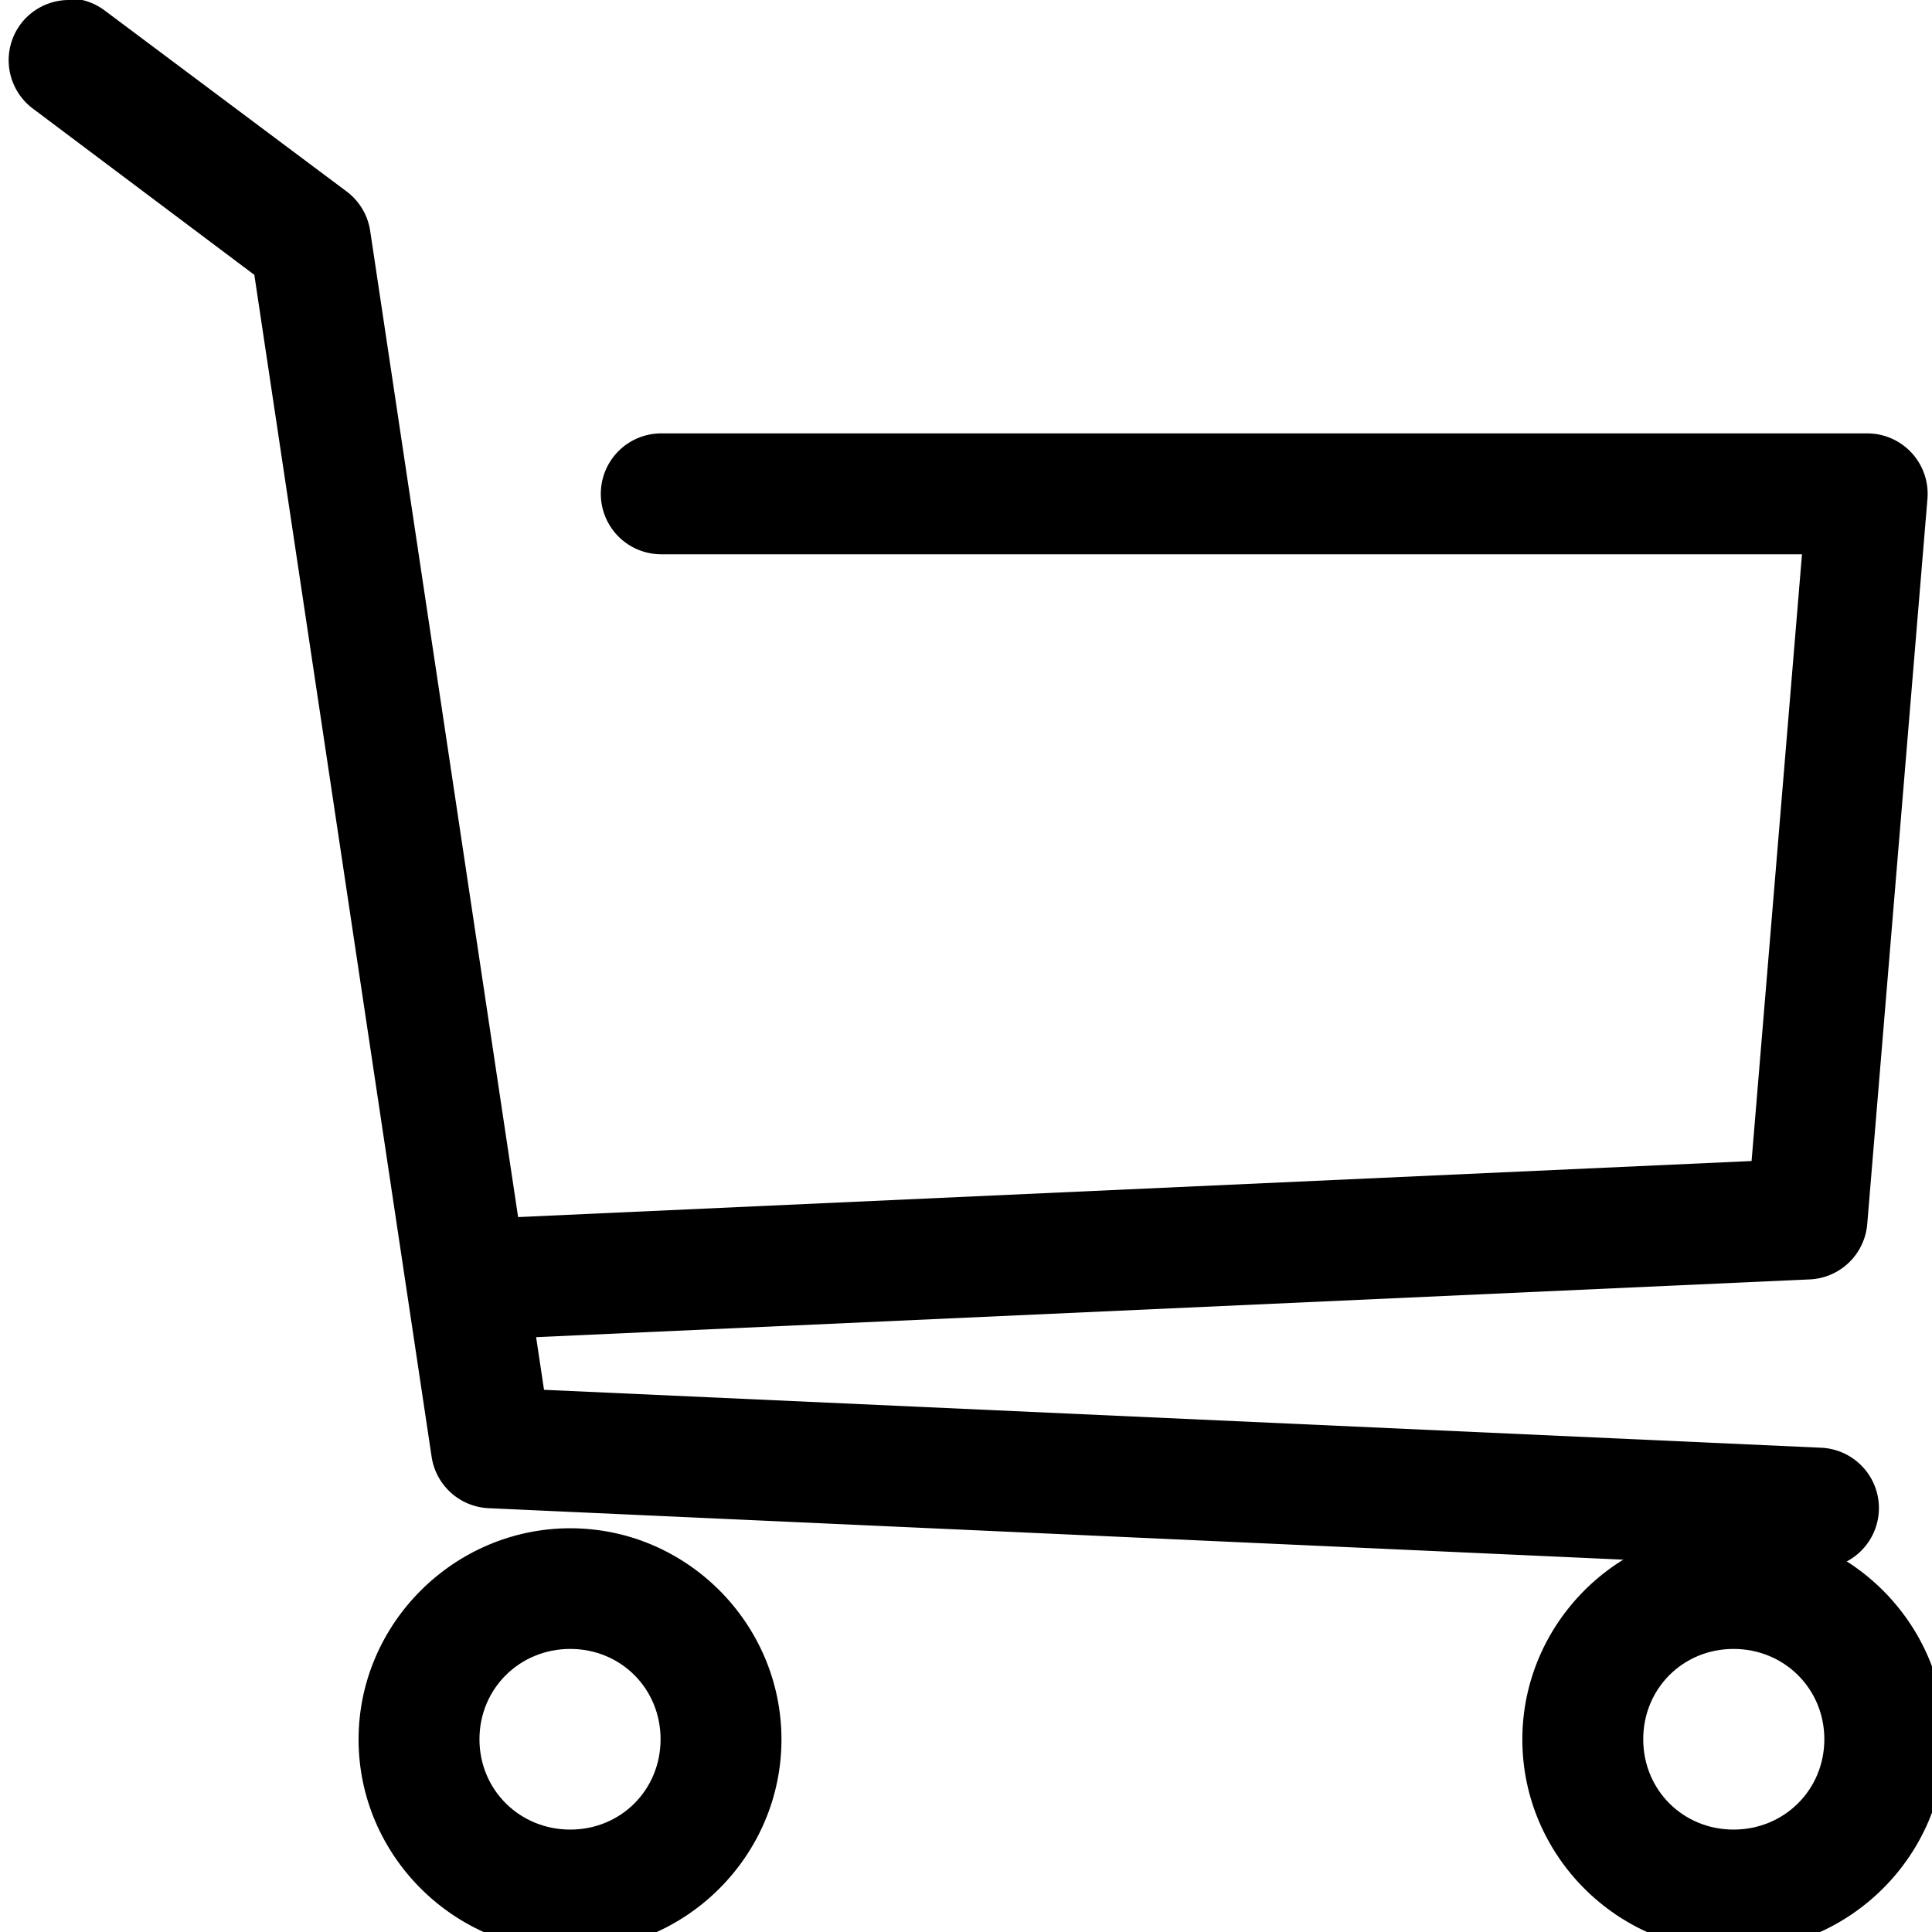 <svg width="32" height="32" version="1.1" viewBox="0 0 8.47 8.47" xmlns="http://www.w3.org/2000/svg"><title>To shopping cart</title><g transform="translate(-35.4 -26.1)" shape-rendering="auto"><path d="m35.7 26.1a0.265 0.265 0 0 0-0.209 0.105 0.265 0.265 0 0 0 0.053 0.371l0.971 0.729 0.777 5.18a0.265 0.265 0 0 0 0.25 0.227l5.82 0.264a0.265 0.265 0 0 0 0.275-0.252 0.265 0.265 0 0 0-0.252-0.277l-5.6-0.254-0.762-5.08a0.265 0.265 0 0 0-0.104-0.174l-1.06-0.793a0.265 0.265 0 0 0-0.16-0.053z" color="#000000" color-rendering="auto" dominant-baseline="auto" image-rendering="auto" solid-color="#000000" stop-color="#000000" style="font-feature-settings:normal;font-variant-alternates:normal;font-variant-caps:normal;font-variant-east-asian:normal;font-variant-ligatures:normal;font-variant-numeric:normal;font-variant-position:normal;font-variation-settings:normal;inline-size:0;isolation:auto;mix-blend-mode:normal;shape-margin:0;shape-padding:0;text-decoration-color:#000000;text-decoration-line:none;text-decoration-style:solid;text-indent:0;text-orientation:mixed;text-transform:none;white-space:normal"/><path d="m38.3 28a0.265 0.265 0 0 0-0.266 0.266 0.265 0.265 0 0 0 0.266 0.264h5l-0.221 2.66-5.59 0.254a0.265 0.265 0 0 0-0.252 0.277 0.265 0.265 0 0 0 0.277 0.252l5.82-0.264a0.265 0.265 0 0 0 0.252-0.242l0.264-3.18a0.265 0.265 0 0 0-0.264-0.287h-5.29z" color="#000000" color-rendering="auto" dominant-baseline="auto" image-rendering="auto" solid-color="#000000" stop-color="#000000" style="font-feature-settings:normal;font-variant-alternates:normal;font-variant-caps:normal;font-variant-east-asian:normal;font-variant-ligatures:normal;font-variant-numeric:normal;font-variant-position:normal;font-variation-settings:normal;inline-size:0;isolation:auto;mix-blend-mode:normal;shape-margin:0;shape-padding:0;text-decoration-color:#000000;text-decoration-line:none;text-decoration-style:solid;text-indent:0;text-orientation:mixed;text-transform:none;white-space:normal"/><path d="m37.9 32.8c-0.508-1e-6 -0.928 0.417-0.928 0.926s0.419 0.926 0.928 0.926c0.508 0 0.926-0.417 0.926-0.926s-0.417-0.926-0.926-0.926zm0 0.529c0.222 0 0.396 0.174 0.396 0.396s-0.174 0.396-0.396 0.396c-0.222 1e-6 -0.398-0.174-0.398-0.396s0.176-0.396 0.398-0.396z" color="#000000" color-rendering="auto" dominant-baseline="auto" image-rendering="auto" solid-color="#000000" stop-color="#000000" style="font-feature-settings:normal;font-variant-alternates:normal;font-variant-caps:normal;font-variant-east-asian:normal;font-variant-ligatures:normal;font-variant-numeric:normal;font-variant-position:normal;font-variation-settings:normal;inline-size:0;isolation:auto;mix-blend-mode:normal;shape-margin:0;shape-padding:0;text-decoration-color:#000000;text-decoration-line:none;text-decoration-style:solid;text-indent:0;text-orientation:mixed;text-transform:none;white-space:normal"/><path d="m43 32.8c-0.508 0-0.926 0.417-0.926 0.926s0.417 0.926 0.926 0.926c0.508 1e-6 0.928-0.417 0.928-0.926-1e-6 -0.508-0.419-0.926-0.928-0.926zm0 0.529c0.222-1e-6 0.398 0.174 0.398 0.396s-0.176 0.396-0.398 0.396-0.396-0.174-0.396-0.396 0.174-0.396 0.396-0.396z" color="#000000" color-rendering="auto" dominant-baseline="auto" image-rendering="auto" solid-color="#000000" stop-color="#000000" style="font-feature-settings:normal;font-variant-alternates:normal;font-variant-caps:normal;font-variant-east-asian:normal;font-variant-ligatures:normal;font-variant-numeric:normal;font-variant-position:normal;font-variation-settings:normal;inline-size:0;isolation:auto;mix-blend-mode:normal;shape-margin:0;shape-padding:0;text-decoration-color:#000000;text-decoration-line:none;text-decoration-style:solid;text-indent:0;text-orientation:mixed;text-transform:none;white-space:normal"/></g></svg>
